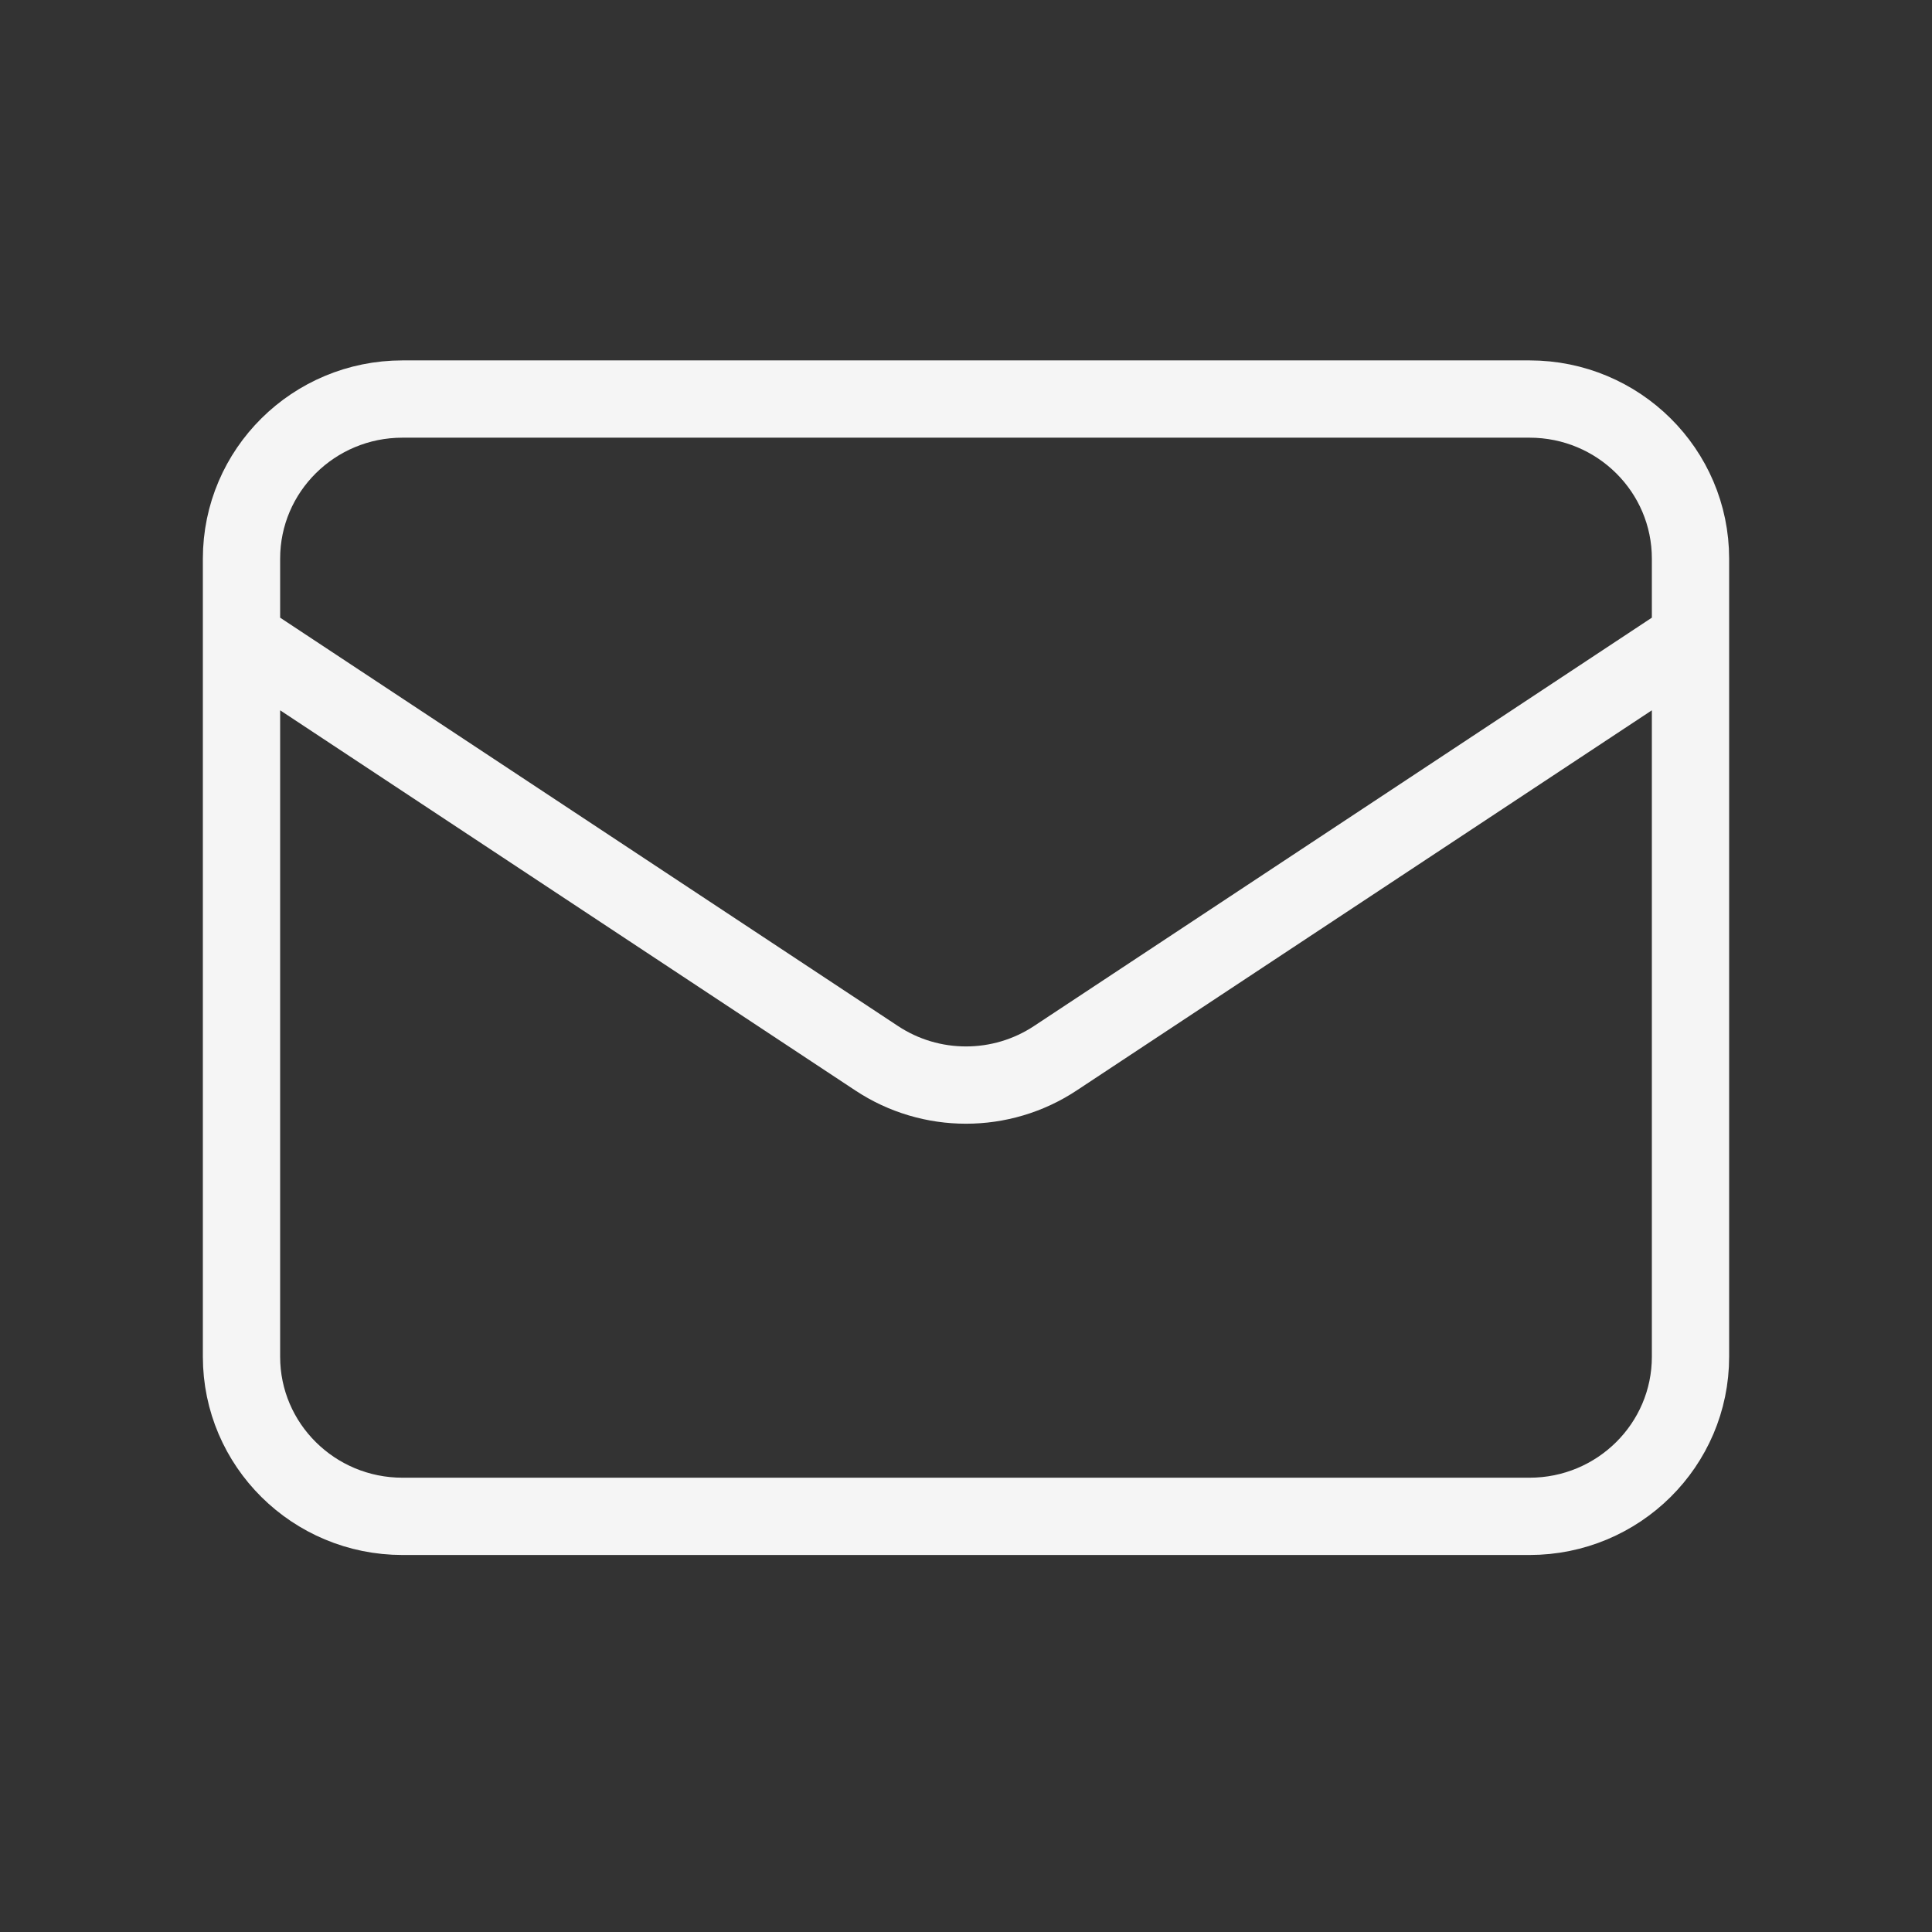 <svg width="50" height="50" viewBox="0 0 50 50" fill="none" xmlns="http://www.w3.org/2000/svg">
<rect x="0" y="0" width="50" height="50" fill="#333333" stroke="none"/>
<path d="M6.25 16.523L22.689 27.388C24.088 28.313 25.912 28.313 27.311 27.388L43.75 16.523M10.417 39.243H39.583C41.885 39.243 43.75 37.393 43.75 35.112V14.458C43.75 12.176 41.885 10.327 39.583 10.327H10.417C8.115 10.327 6.25 12.176 6.25 14.458V35.112C6.25 37.393 8.115 39.243 10.417 39.243Z" stroke="#F5F5F5" stroke-width="2" stroke-linecap="round" stroke-linejoin="round"/>
</svg>
